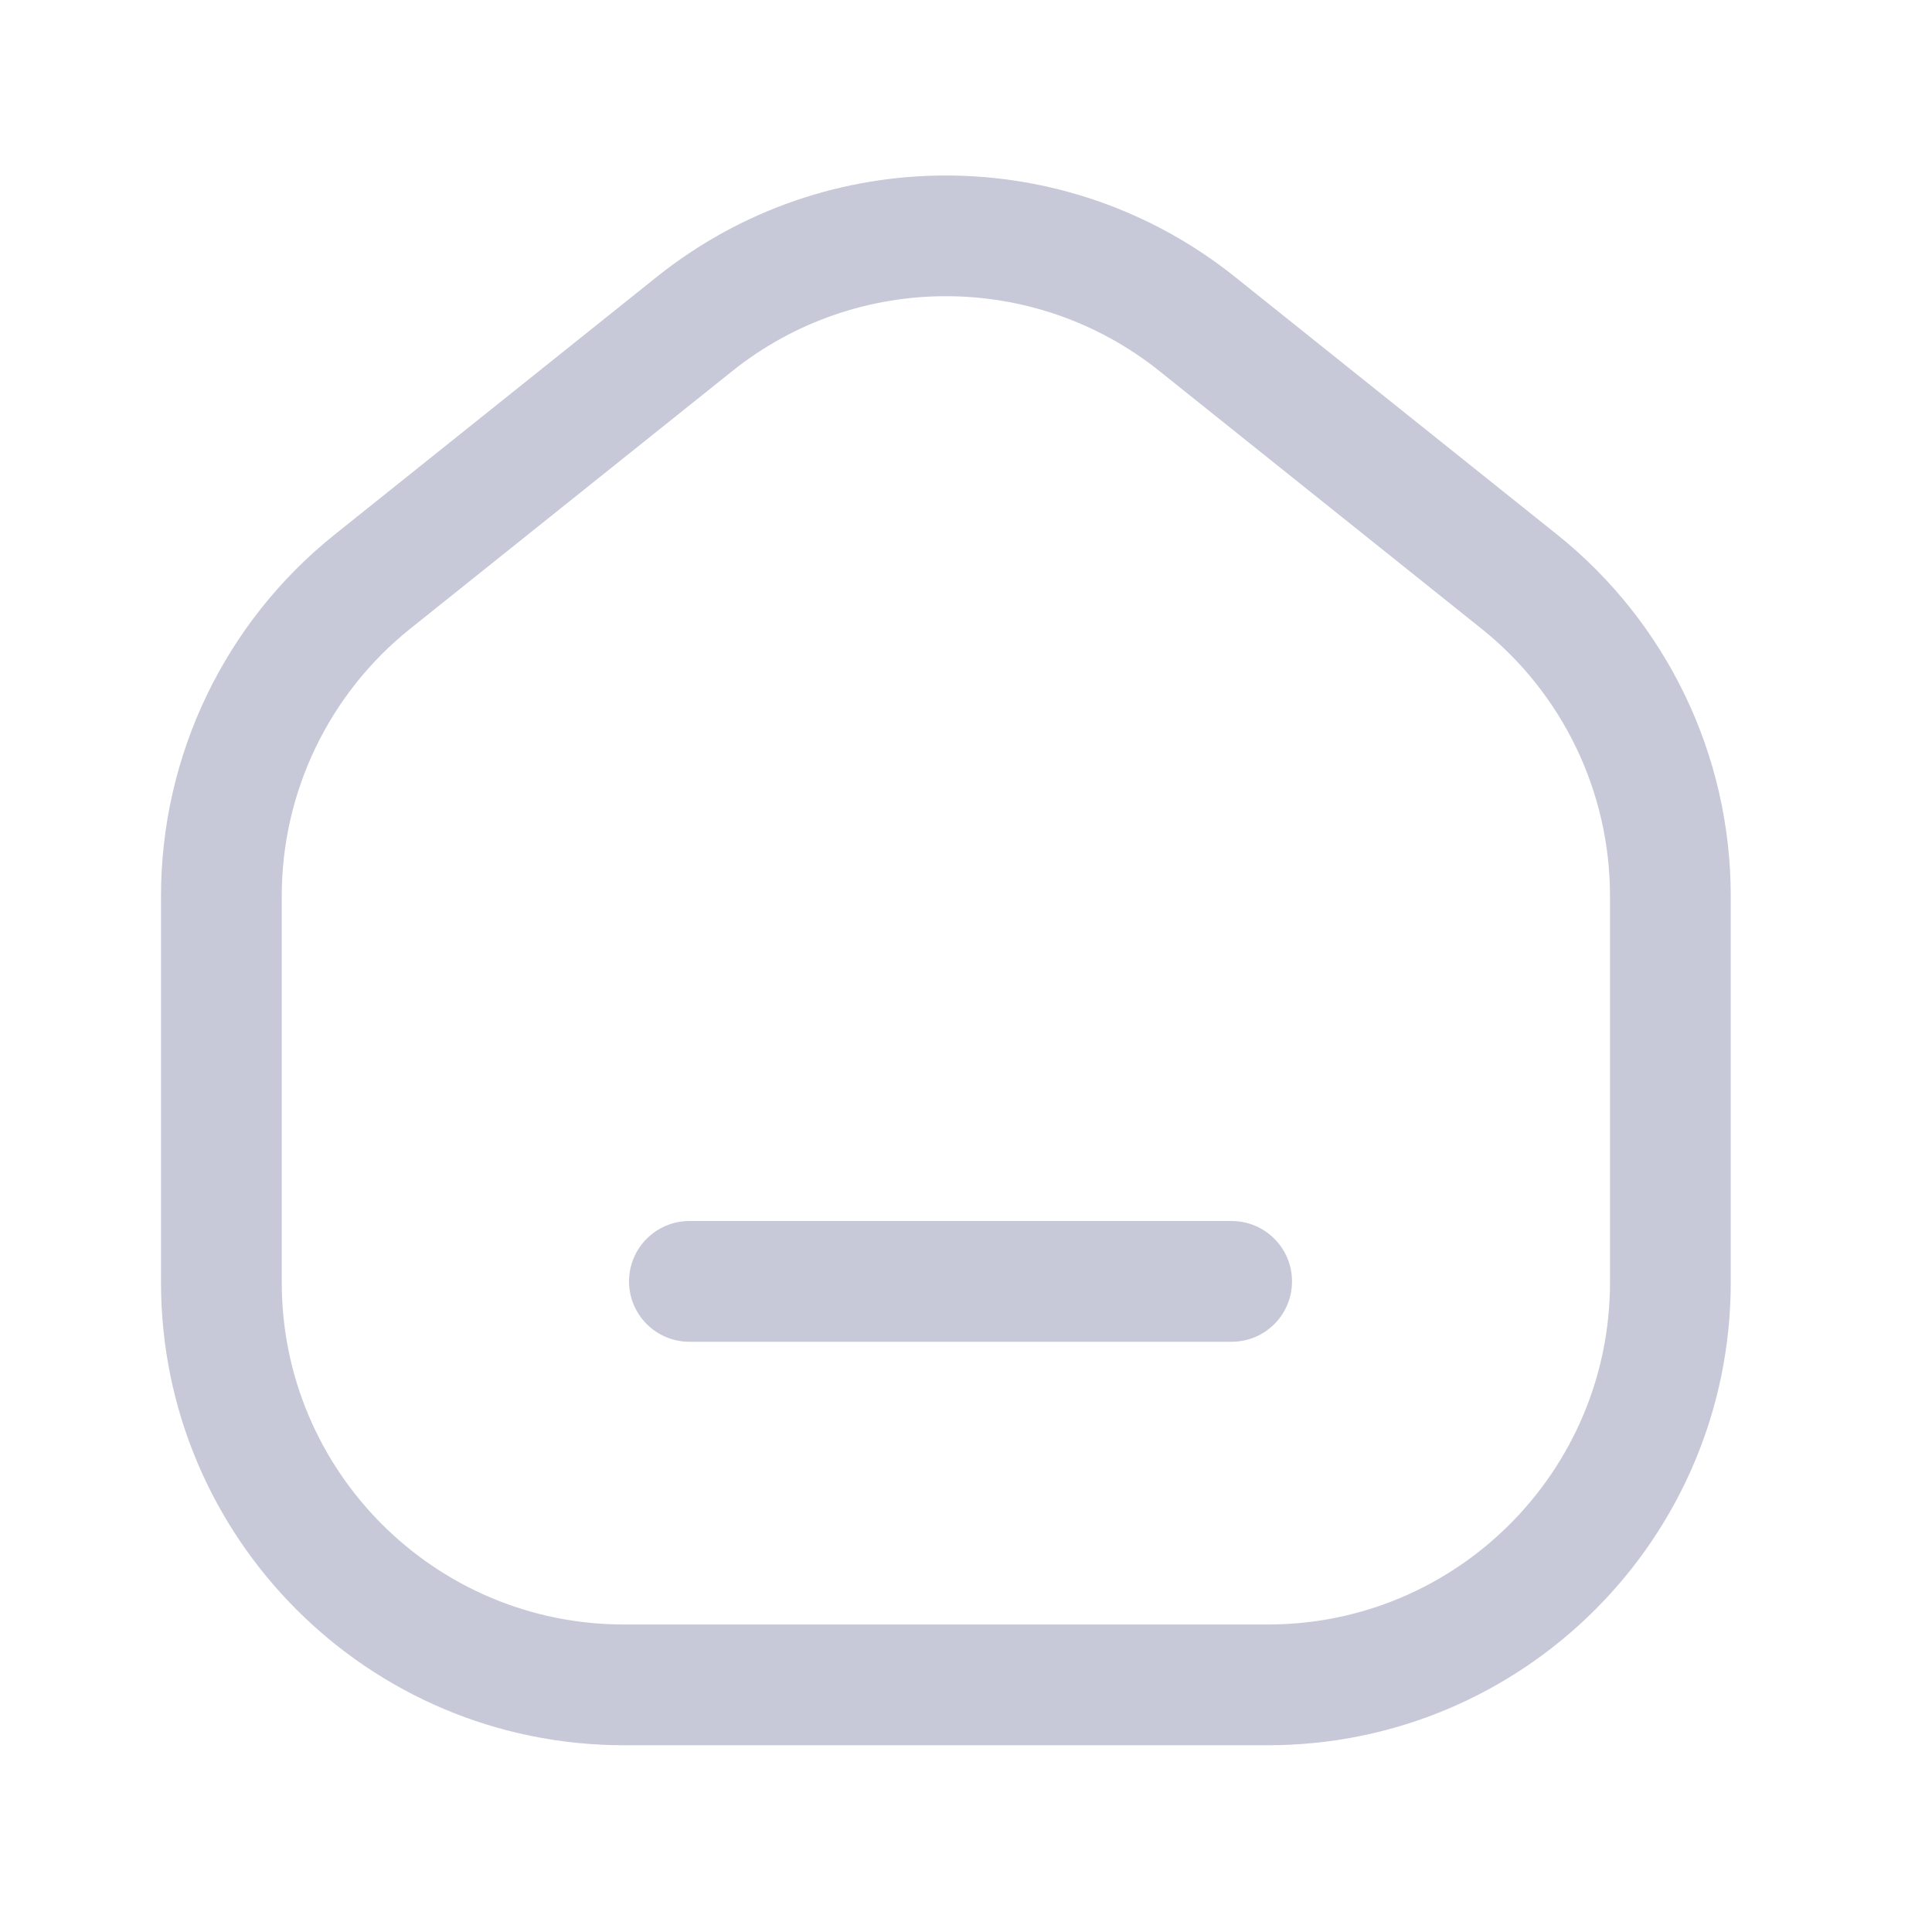 <svg width="24" height="24" viewBox="0 0 24 24" fill="none" xmlns="http://www.w3.org/2000/svg">
<path fill-rule="evenodd" clip-rule="evenodd" d="M7.814 15.918C7.814 15.504 8.15 15.168 8.564 15.168H15.3C15.714 15.168 16.05 15.504 16.05 15.918C16.05 16.332 15.714 16.668 15.3 16.668H8.564C8.15 16.668 7.814 16.332 7.814 15.918Z" fill="#C7C9D9"/>
<path fill-rule="evenodd" clip-rule="evenodd" d="M14.405 4.611C12.853 3.369 10.647 3.369 9.095 4.611L9.095 4.611L5.095 7.811L4.627 7.225L5.095 7.811C4.087 8.618 3.5 9.839 3.5 11.13V15.93C3.5 18.277 5.403 20.18 7.75 20.18H15.75C18.097 20.18 20 18.277 20 15.93V11.13C20 9.839 19.413 8.618 18.405 7.811L14.405 4.611L14.872 4.028L14.405 4.611ZM8.158 3.44C10.258 1.76 13.242 1.76 15.342 3.44L14.873 4.025L15.342 3.44L19.342 6.64L19.342 6.64C20.706 7.731 21.5 9.383 21.5 11.13V15.93C21.5 19.105 18.926 21.68 15.75 21.68H7.75C4.574 21.68 2 19.105 2 15.93V11.13C2 9.383 2.794 7.731 4.158 6.64L8.158 3.44C8.158 3.44 8.158 3.44 8.158 3.44Z" fill="#C7C9D9"/>
</svg>
